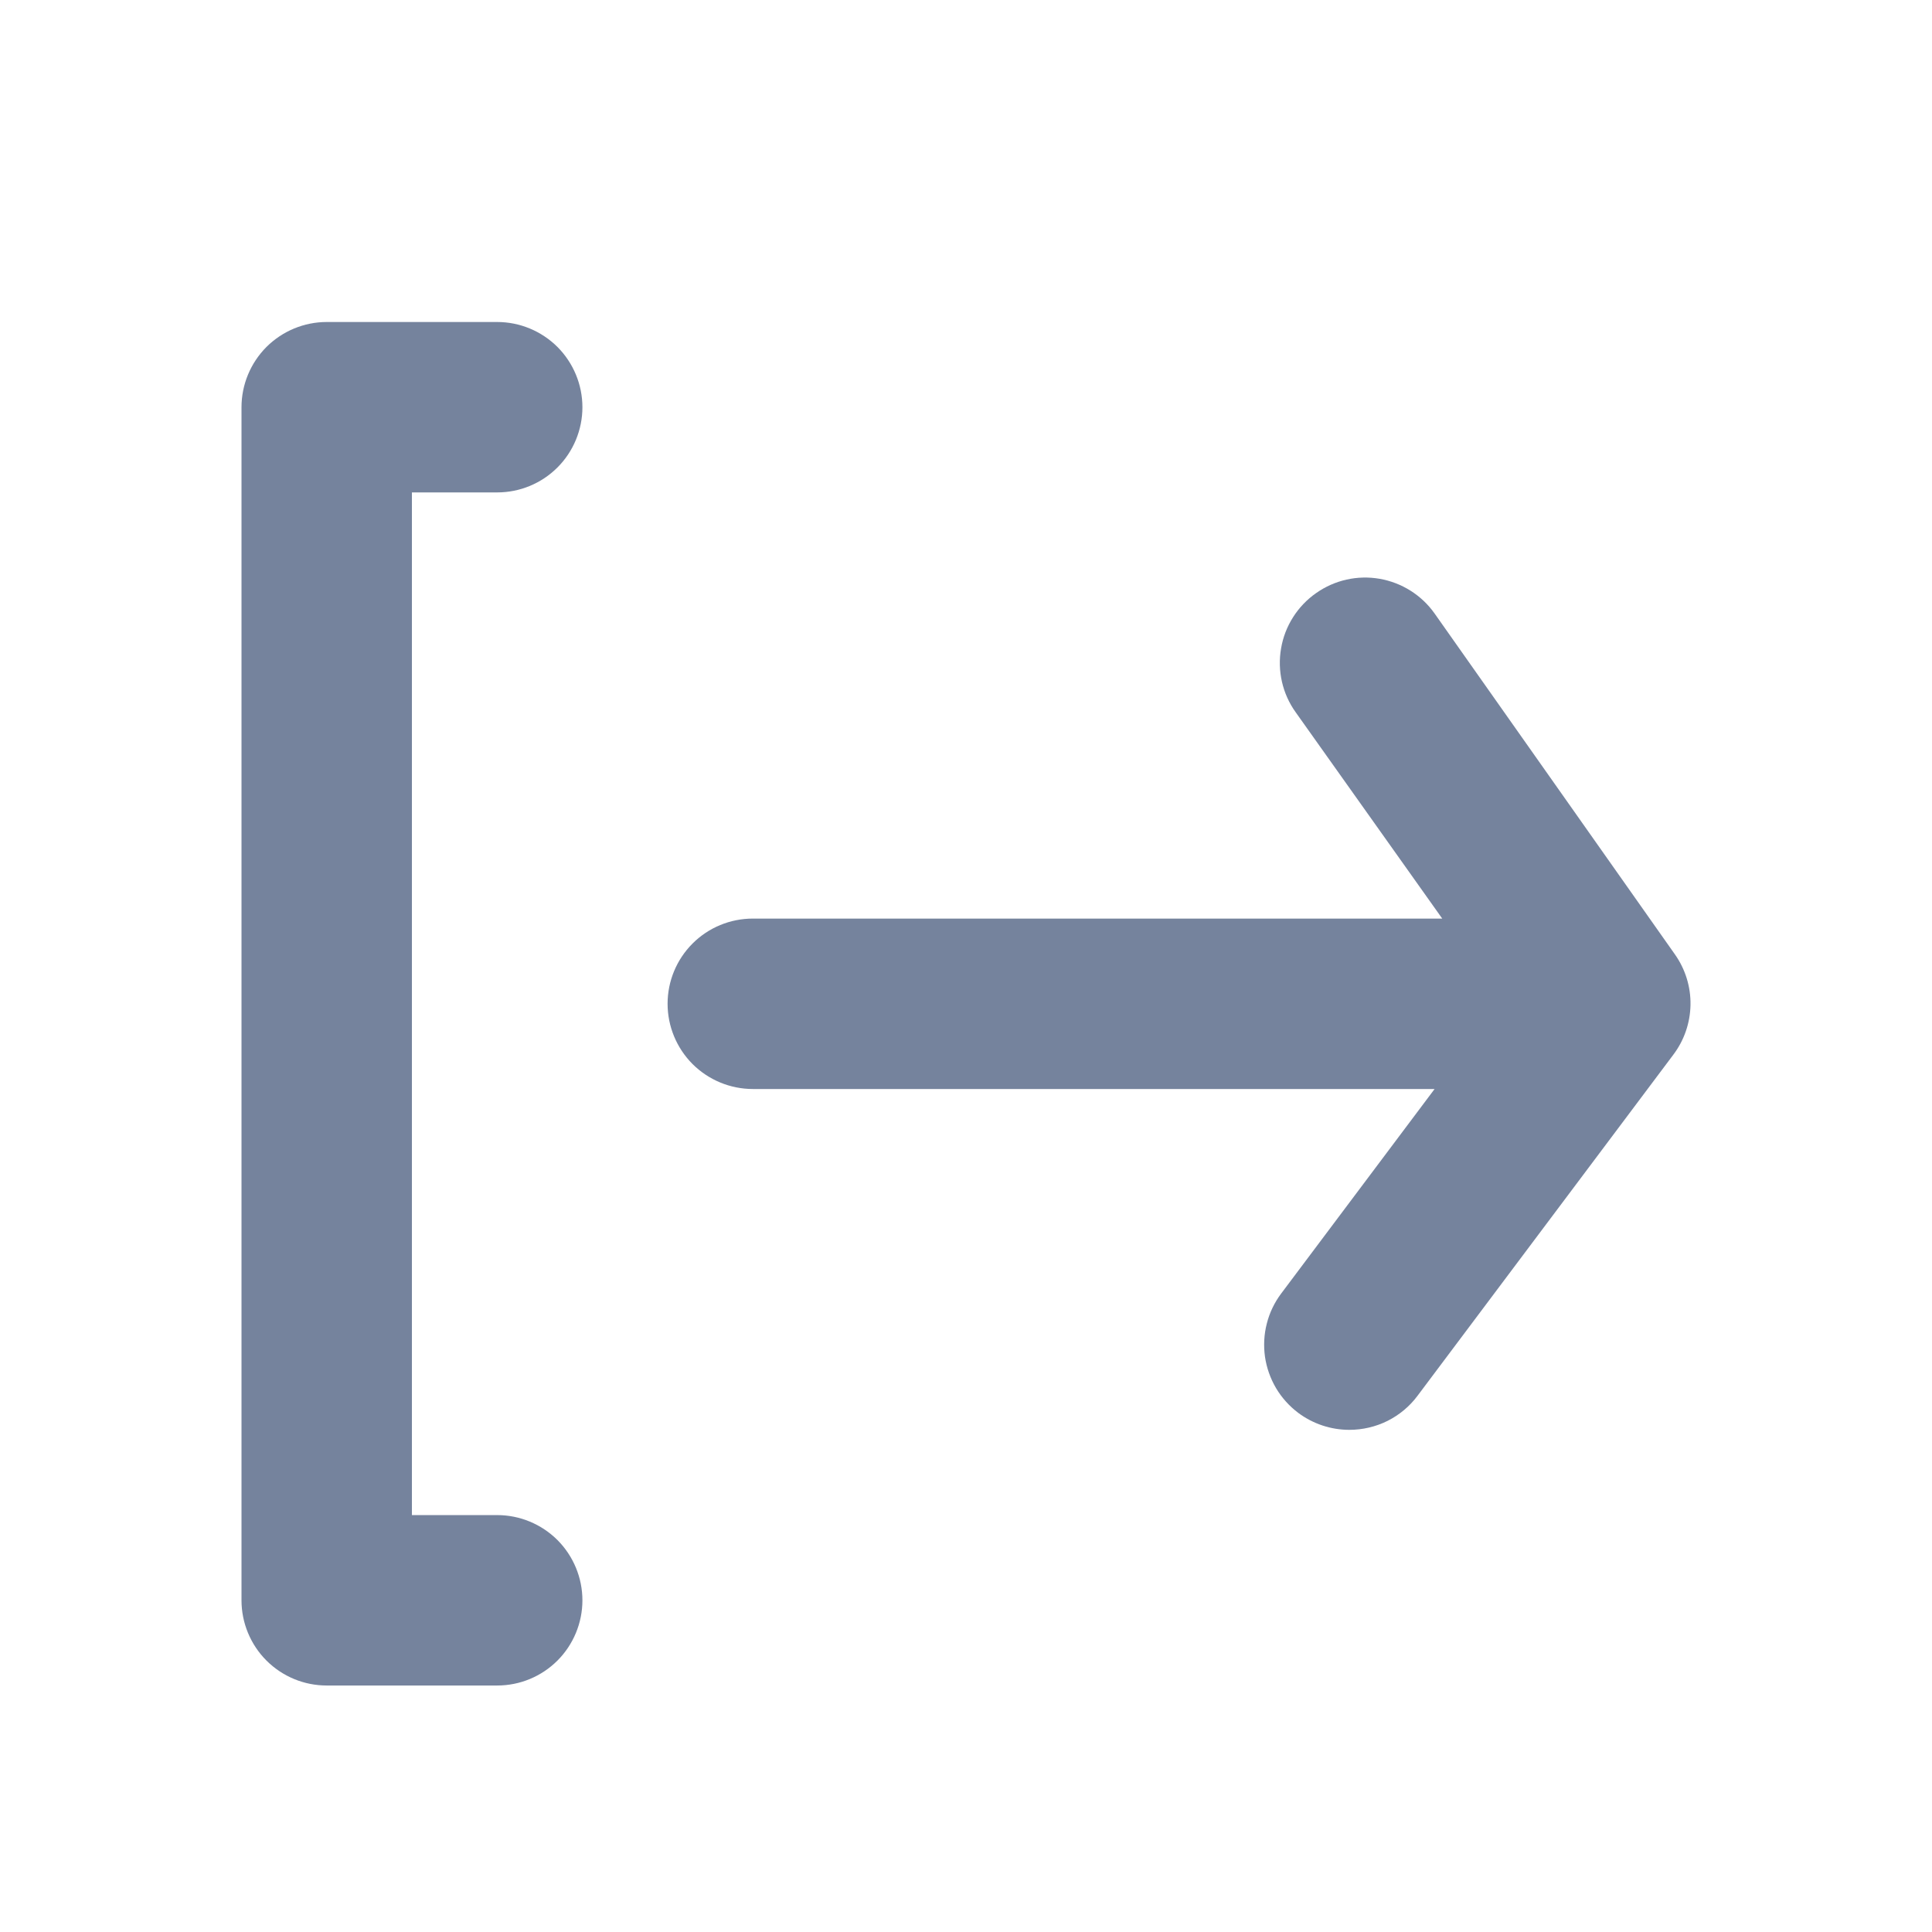<svg width="24" height="24" viewBox="0 0 24 24" fill="none" xmlns="http://www.w3.org/2000/svg">
<path d="M6.176 6.117C6.457 6.117 6.726 6.006 6.925 5.807C7.123 5.609 7.235 5.339 7.235 5.059C7.235 4.778 7.123 4.509 6.925 4.31C6.726 4.112 6.457 4 6.176 4H4.059C3.778 4 3.509 4.112 3.31 4.31C3.112 4.509 3 4.778 3 5.059V19.88C3 20.16 3.112 20.43 3.31 20.628C3.509 20.827 3.778 20.938 4.059 20.938H6.176C6.457 20.938 6.726 20.827 6.925 20.628C7.123 20.43 7.235 20.16 7.235 19.88C7.235 19.599 7.123 19.33 6.925 19.131C6.726 18.933 6.457 18.821 6.176 18.821H5.117V6.117H6.176ZM20.806 11.855L17.821 7.621C17.659 7.392 17.413 7.238 17.138 7.19C16.862 7.142 16.579 7.206 16.35 7.367C16.235 7.447 16.138 7.549 16.063 7.667C15.988 7.785 15.937 7.917 15.914 8.055C15.89 8.192 15.894 8.334 15.925 8.47C15.956 8.606 16.014 8.735 16.096 8.849L17.916 11.411H9.352C9.071 11.411 8.802 11.522 8.603 11.721C8.405 11.919 8.293 12.188 8.293 12.469C8.293 12.75 8.405 13.019 8.603 13.218C8.802 13.416 9.071 13.528 9.352 13.528H17.821L15.915 16.069C15.832 16.18 15.771 16.306 15.737 16.441C15.702 16.576 15.695 16.716 15.714 16.854C15.734 16.991 15.781 17.124 15.851 17.243C15.922 17.363 16.016 17.467 16.127 17.551C16.311 17.688 16.533 17.762 16.762 17.762C16.927 17.762 17.089 17.724 17.236 17.651C17.383 17.577 17.511 17.471 17.609 17.339L20.785 13.104C20.921 12.925 20.996 12.708 21 12.483C21.004 12.259 20.936 12.039 20.806 11.855Z" fill="#75839D"/>
</svg>
